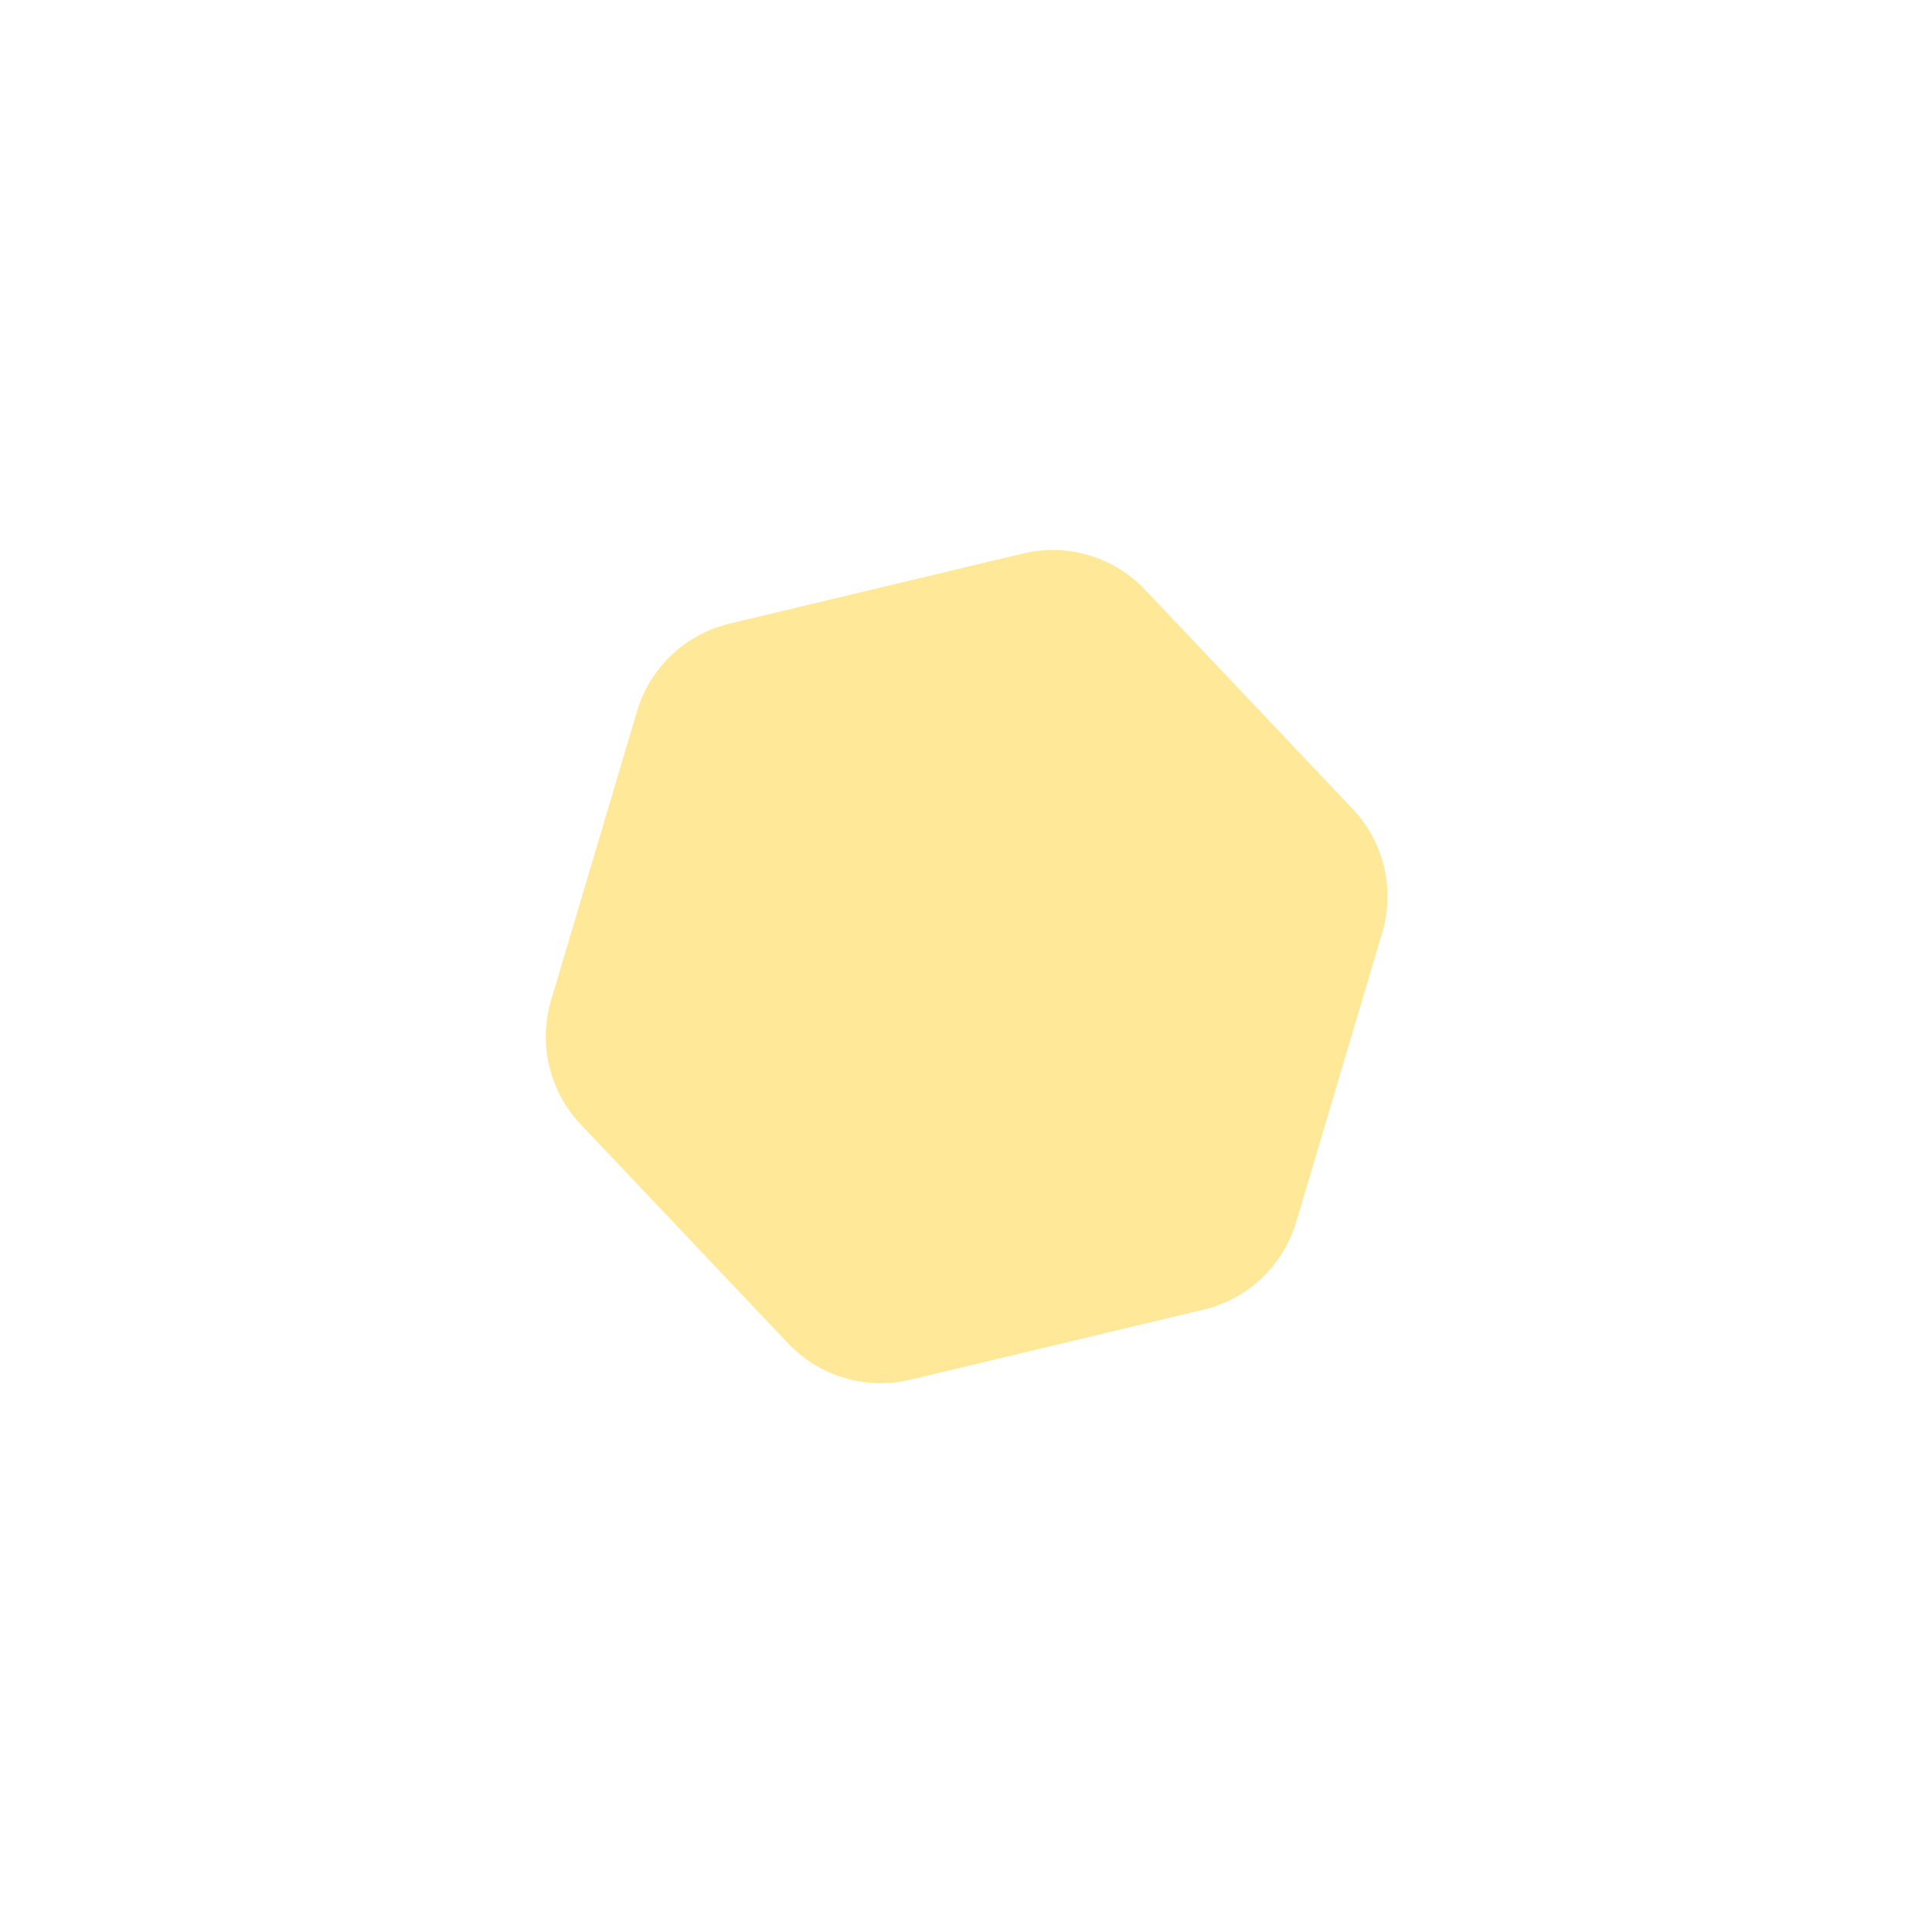 <svg width="288" height="288" viewBox="0 0 288 288" fill="none" xmlns="http://www.w3.org/2000/svg">
<g opacity="0.6" filter="url(#filter0_f_199_5780)">
<path d="M152.488 82.508C159.09 80.93 166.033 82.993 170.7 87.922L201.622 120.571C206.289 125.5 207.973 132.544 206.039 139.051L193.224 182.154C191.29 188.661 186.031 193.641 179.429 195.219L135.693 205.673C129.091 207.251 122.149 205.187 117.481 200.259L86.559 167.609C81.892 162.681 80.208 155.636 82.142 149.13L94.957 106.027C96.891 99.52 102.15 94.54 108.752 92.962L152.488 82.508Z" fill="#FFDA55"/>
</g>
<defs>
<filter id="filter0_f_199_5780" x="0.354" y="0.987" width="287.473" height="286.208" filterUnits="userSpaceOnUse" color-interpolation-filters="sRGB">
<feFlood flood-opacity="0" result="BackgroundImageFix"/>
<feBlend mode="normal" in="SourceGraphic" in2="BackgroundImageFix" result="shape"/>
<feGaussianBlur stdDeviation="40.5" result="effect1_foregroundBlur_199_5780"/>
</filter>
</defs>
</svg>
